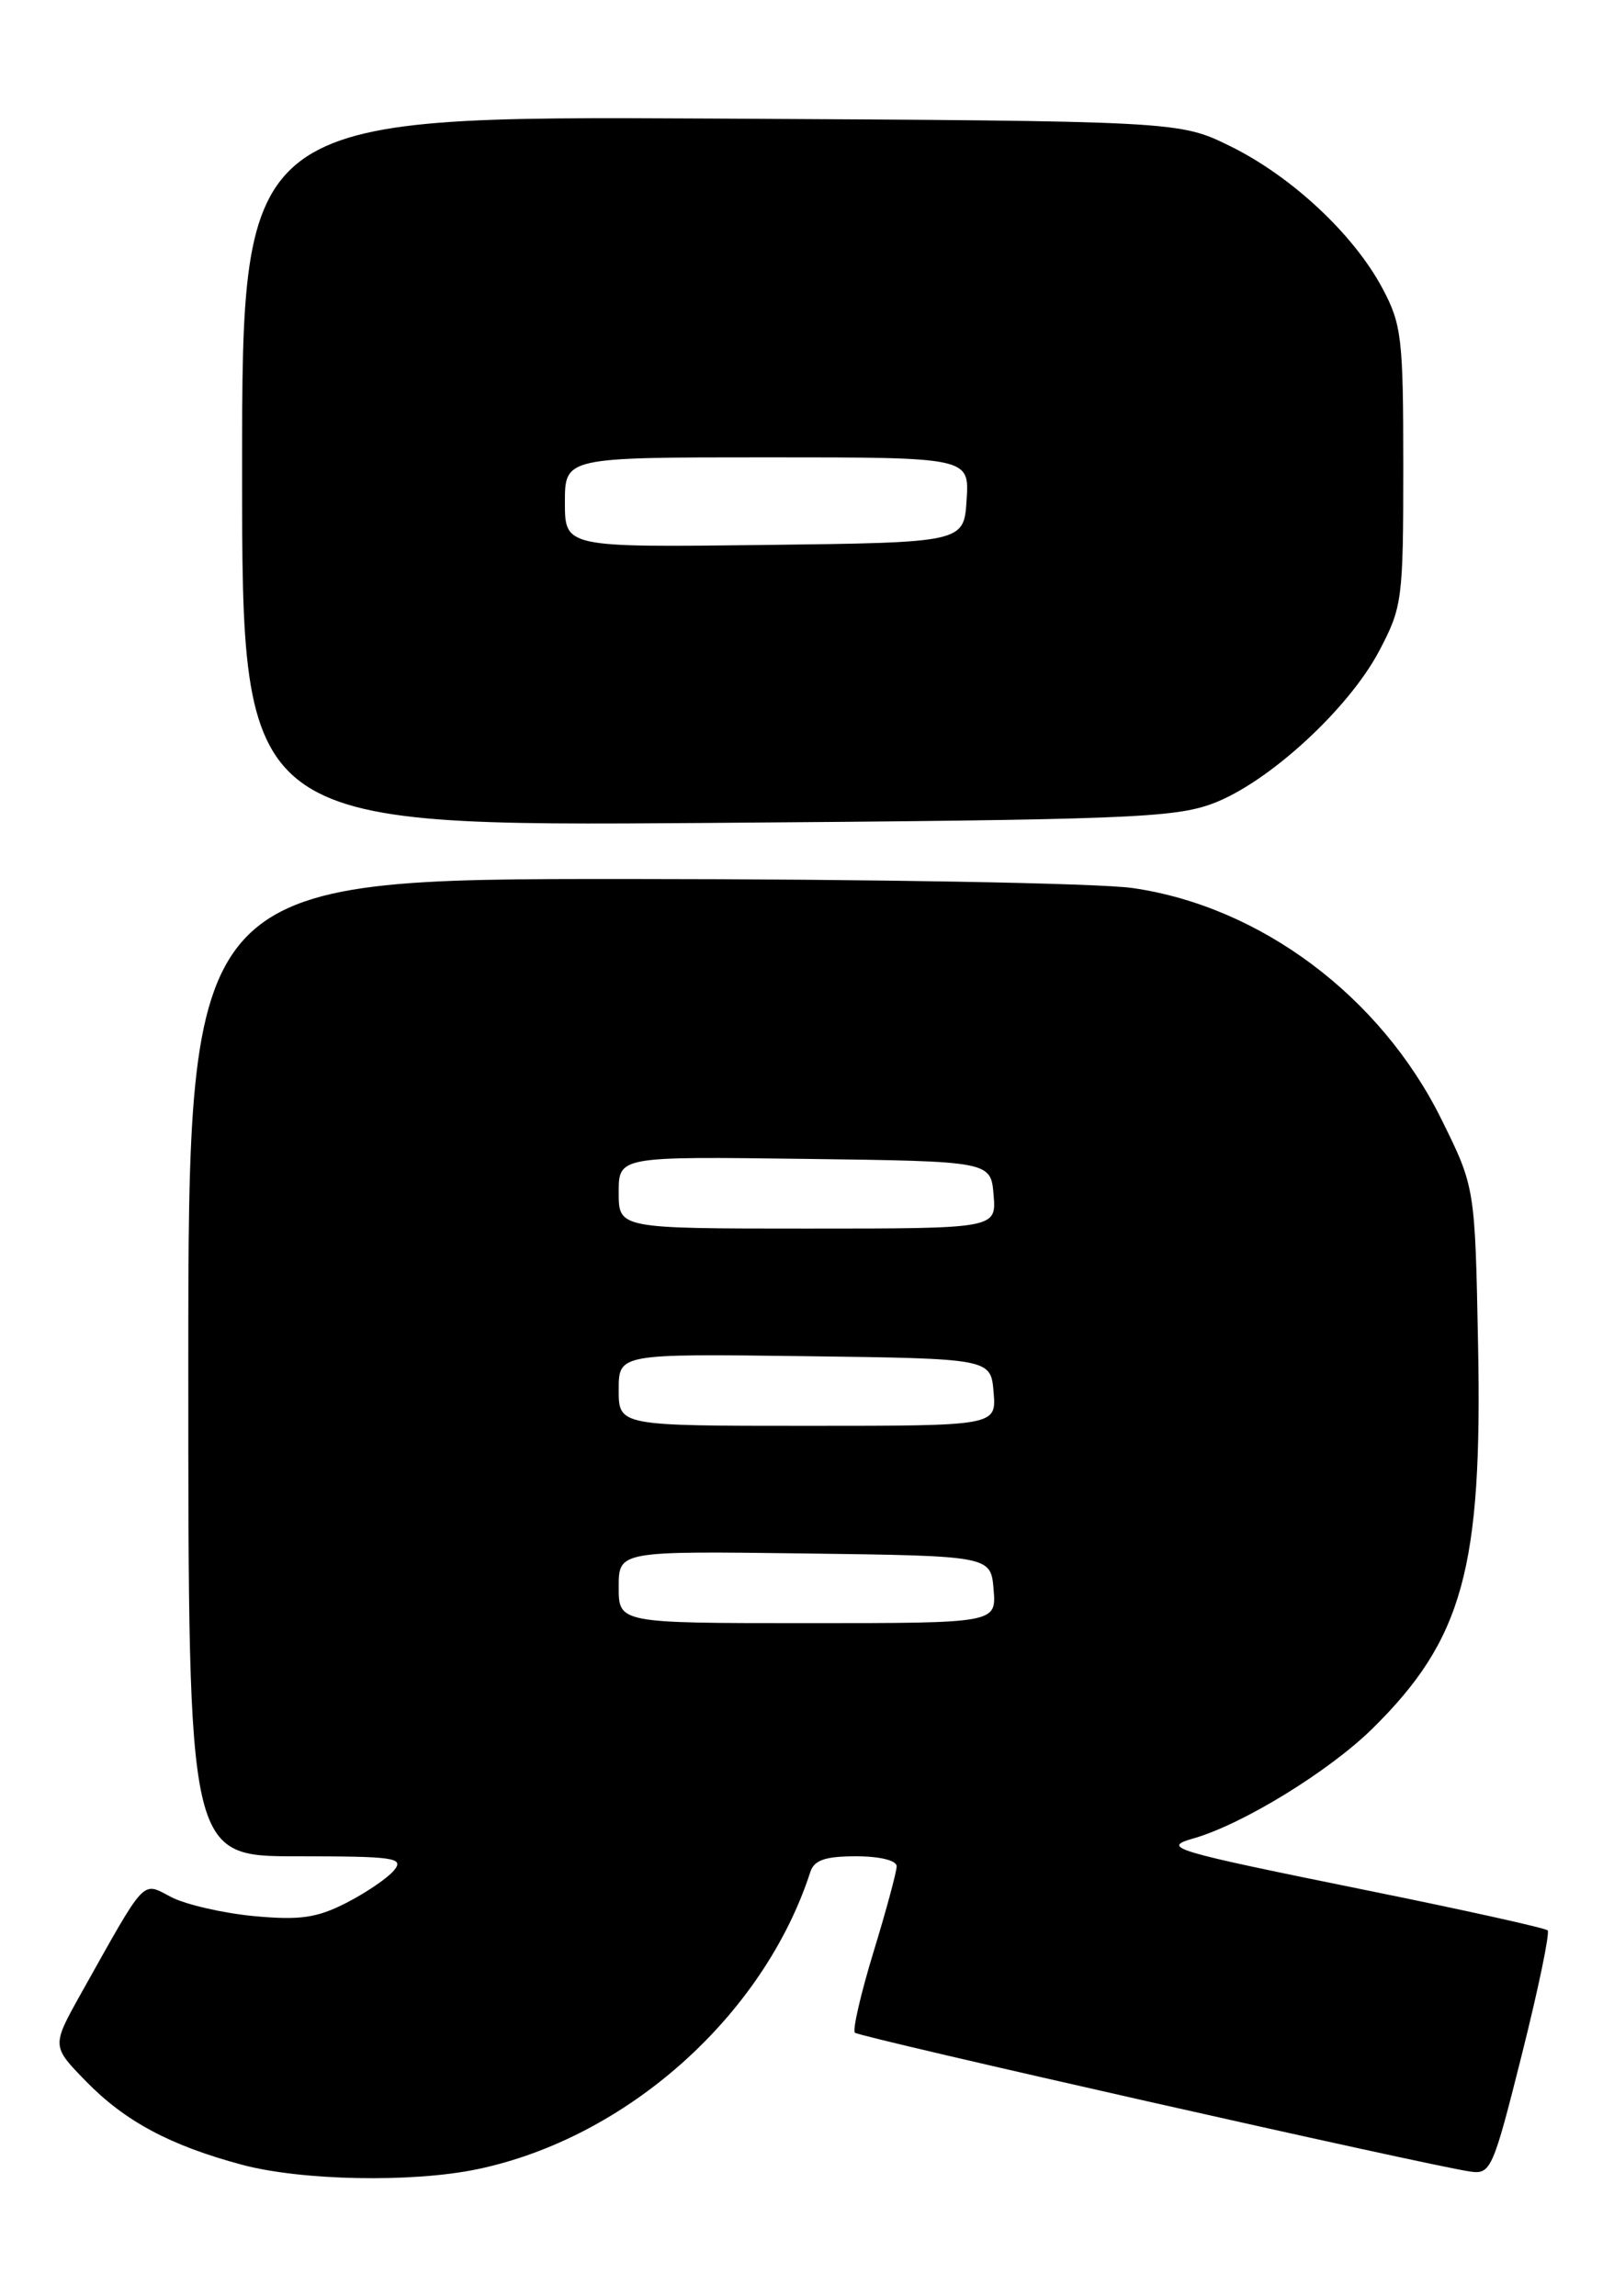 <?xml version="1.0" encoding="UTF-8" standalone="no"?>
<!DOCTYPE svg PUBLIC "-//W3C//DTD SVG 1.1//EN" "http://www.w3.org/Graphics/SVG/1.1/DTD/svg11.dtd" >
<svg xmlns="http://www.w3.org/2000/svg" xmlns:xlink="http://www.w3.org/1999/xlink" version="1.1" viewBox="0 0 180 256">
 <g >
 <path fill="currentColor"
d=" M 53.20 241.90 C 69.88 238.43 85.17 224.79 90.37 208.75 C 90.80 207.42 92.04 207.00 95.47 207.00 C 98.11 207.00 100.00 207.46 100.00 208.11 C 100.00 208.71 98.84 213.02 97.41 217.69 C 95.99 222.35 95.06 226.39 95.34 226.67 C 95.83 227.17 159.12 241.45 163.93 242.15 C 166.26 242.49 166.49 241.98 169.72 229.12 C 171.57 221.76 172.86 215.53 172.60 215.26 C 172.33 215.00 163.43 213.02 152.81 210.87 C 130.40 206.32 129.48 206.05 133.15 204.99 C 138.63 203.41 148.20 197.53 153.04 192.78 C 163.15 182.82 165.33 174.90 164.84 149.94 C 164.50 132.39 164.50 132.39 160.75 124.81 C 153.98 111.12 140.59 101.09 126.33 99.03 C 122.57 98.48 97.34 98.03 70.25 98.02 C 21.00 98.00 21.00 98.00 21.00 152.50 C 21.00 207.00 21.00 207.00 33.12 207.00 C 44.03 207.00 45.11 207.16 43.94 208.57 C 43.22 209.44 40.82 211.07 38.61 212.20 C 35.32 213.88 33.45 214.14 28.32 213.67 C 24.88 213.34 20.73 212.39 19.10 211.55 C 15.77 209.83 16.41 209.15 9.02 222.33 C 5.76 228.17 5.76 228.17 9.60 232.10 C 13.95 236.56 19.00 239.26 27.00 241.40 C 33.63 243.17 45.94 243.41 53.20 241.90 Z  M 135.29 89.59 C 141.47 87.26 150.39 79.07 153.81 72.59 C 156.39 67.70 156.50 66.89 156.50 52.00 C 156.50 37.69 156.32 36.17 154.17 32.14 C 150.96 26.12 144.03 19.66 137.22 16.31 C 131.50 13.50 131.50 13.50 79.25 13.22 C 27.00 12.95 27.00 12.95 27.00 52.55 C 27.00 92.14 27.00 92.14 78.75 91.77 C 125.58 91.42 130.96 91.22 135.29 89.59 Z  M 69.00 176.98 C 69.00 172.96 69.00 172.96 89.75 173.23 C 110.50 173.50 110.50 173.50 110.81 177.25 C 111.12 181.00 111.12 181.00 90.06 181.00 C 69.00 181.00 69.00 181.00 69.00 176.98 Z  M 69.00 154.98 C 69.00 150.96 69.00 150.96 89.75 151.23 C 110.50 151.50 110.50 151.50 110.81 155.25 C 111.12 159.00 111.12 159.00 90.06 159.00 C 69.00 159.00 69.00 159.00 69.00 154.98 Z  M 69.00 132.98 C 69.00 128.96 69.00 128.96 89.75 129.23 C 110.50 129.50 110.50 129.50 110.81 133.25 C 111.12 137.00 111.12 137.00 90.06 137.00 C 69.00 137.00 69.00 137.00 69.00 132.98 Z  M 63.00 56.02 C 63.00 51.00 63.00 51.00 85.55 51.00 C 108.11 51.00 108.11 51.00 107.80 55.75 C 107.50 60.50 107.50 60.50 85.25 60.77 C 63.00 61.04 63.00 61.04 63.00 56.02 Z "/>
</g>
</svg>